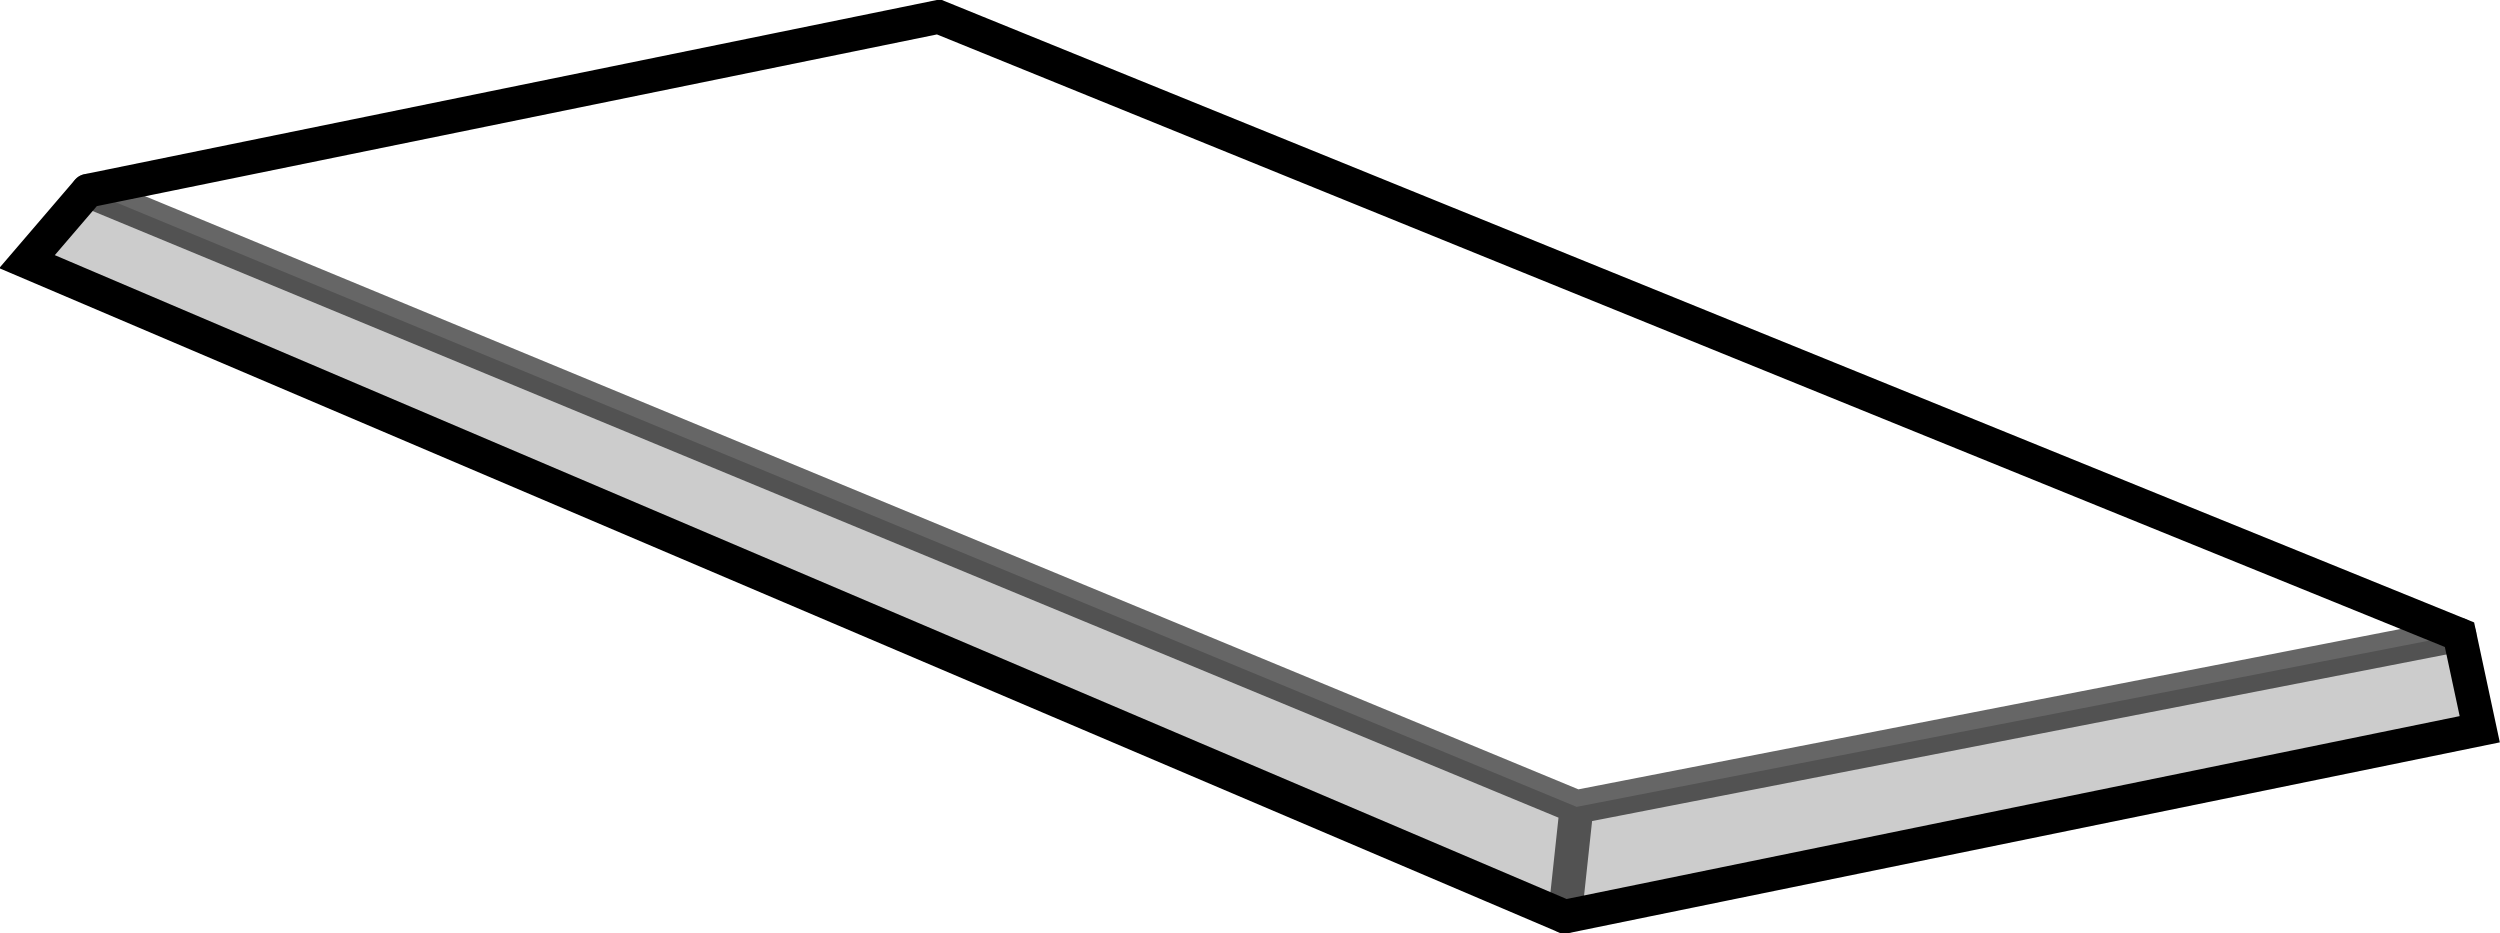 <?xml version="1.0" encoding="UTF-8" standalone="no"?>
<svg xmlns:xlink="http://www.w3.org/1999/xlink" height="27.65px" width="74.05px" xmlns="http://www.w3.org/2000/svg">
  <g transform="matrix(1.0, 0.0, 0.0, 1.0, 37.1, 13.8)">
    <path d="M9.6 10.1 L-34.5 -8.15 -9.3 -13.3 35.75 5.0 9.6 10.1" fill="#ffffff" fill-opacity="0.0" fill-rule="evenodd" stroke="none"/>
    <path d="M9.25 13.35 L-36.3 -6.05 -34.5 -8.15 9.6 10.1 9.25 13.35 9.6 10.1 35.75 5.0 36.35 7.8 9.25 13.35" fill="#000000" fill-opacity="0.2" fill-rule="evenodd" stroke="none"/>
    <path d="M-34.5 -8.15 L-36.3 -6.05 9.25 13.35 36.35 7.8 35.75 5.0 -9.3 -13.3 -34.5 -8.15" fill="none" stroke="#000000" stroke-linecap="round" stroke-linejoin="miter-clip" stroke-miterlimit="10.0" stroke-width="1.0"/>
    <path d="M9.25 13.35 L9.6 10.1 -34.5 -8.15 M9.6 10.1 L35.75 5.0" fill="none" stroke="#000000" stroke-linecap="round" stroke-linejoin="miter-clip" stroke-miterlimit="10.0" stroke-opacity="0.6" stroke-width="1.0"/>
  </g>
</svg>
